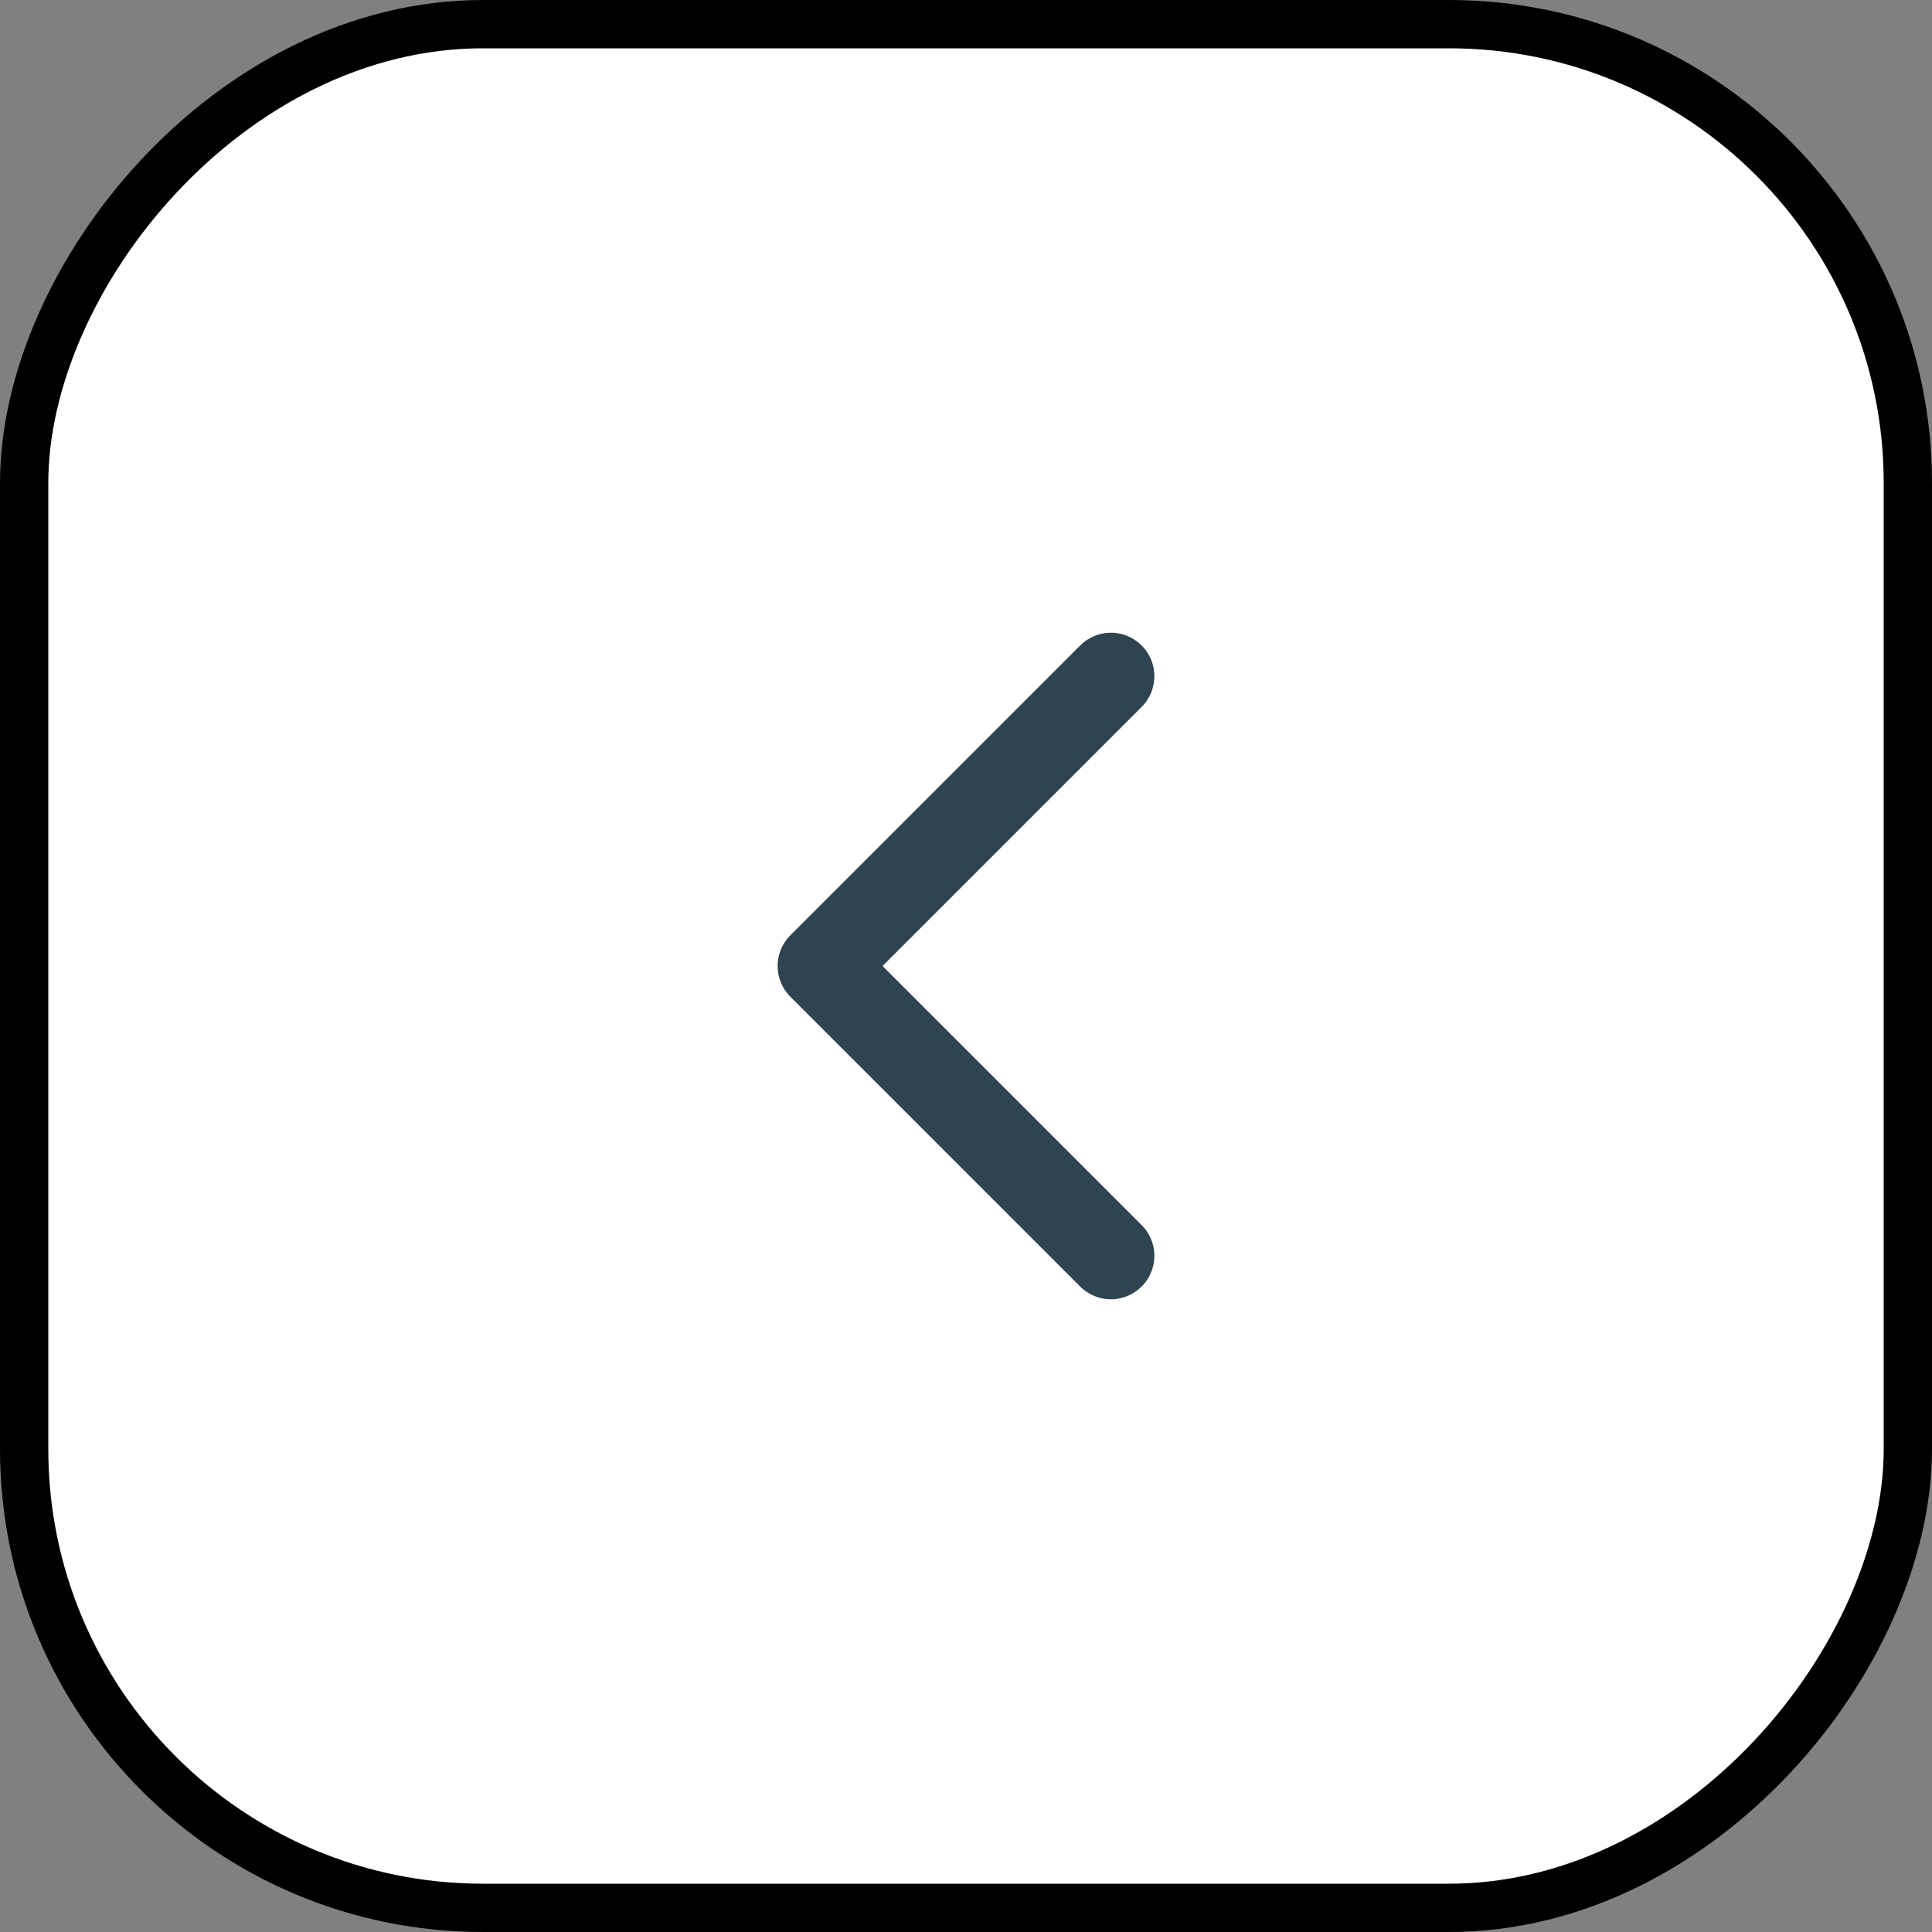 <svg width="40" height="40" viewBox="0 0 40 40" fill="none" xmlns="http://www.w3.org/2000/svg">
<rect x="0" y="0" width="40" height="40" fill="#808080" stroke="none"/>
<rect x="-0.5" y="0.5" width="39" height="39" rx="9.5" transform="matrix(-1 0 0 1 39 0)" fill="white"/>
<rect x="-0.5" y="0.5" width="39" height="39" rx="9.5" transform="matrix(-1 0 0 1 39 0)" stroke="black"/>
<path d="M23 14L17 20L23 26" stroke="#2F4451" stroke-width="1.8" stroke-linecap="round" stroke-linejoin="round"/>
</svg>
